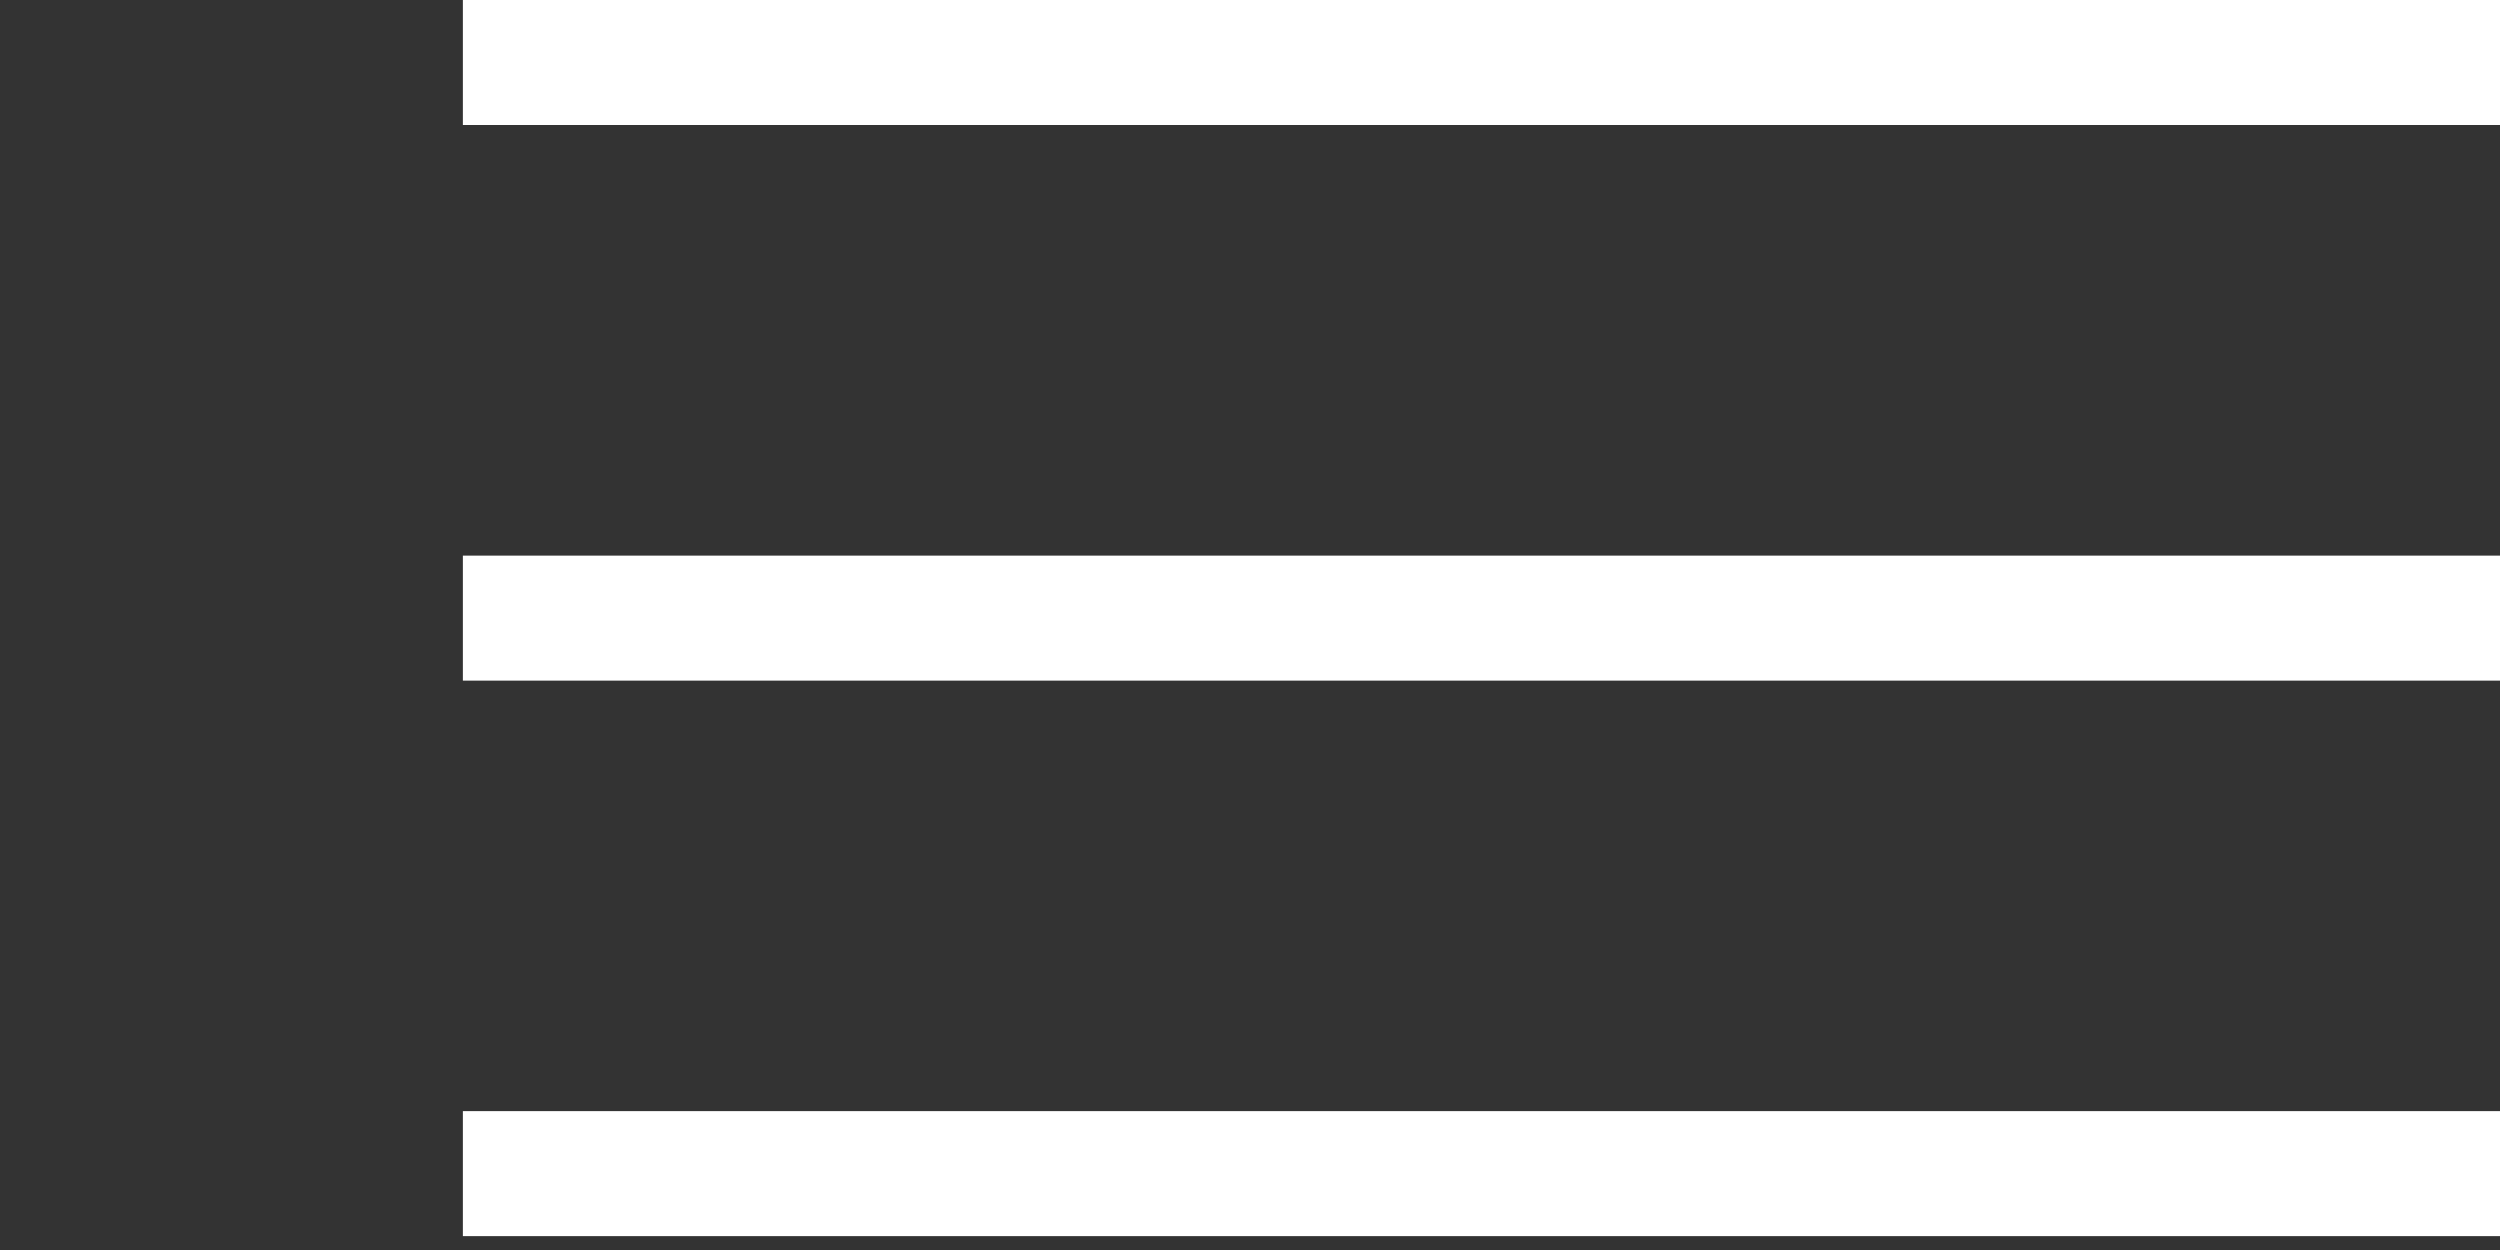 <svg width="20" height="10" viewBox="0 0 20 10" fill="none" xmlns="http://www.w3.org/2000/svg">
<rect x="0" y="0" width="20" height="10" fill="#333333" stroke="none"/>
<line x1="3.703" y1="0.5" x2="20" y2="0.5" stroke="white"/>
<line x1="3.703" y1="9.389" x2="20" y2="9.389" stroke="white"/>
<line x1="3.703" y1="4.945" x2="20" y2="4.945" stroke="white"/>
</svg>
